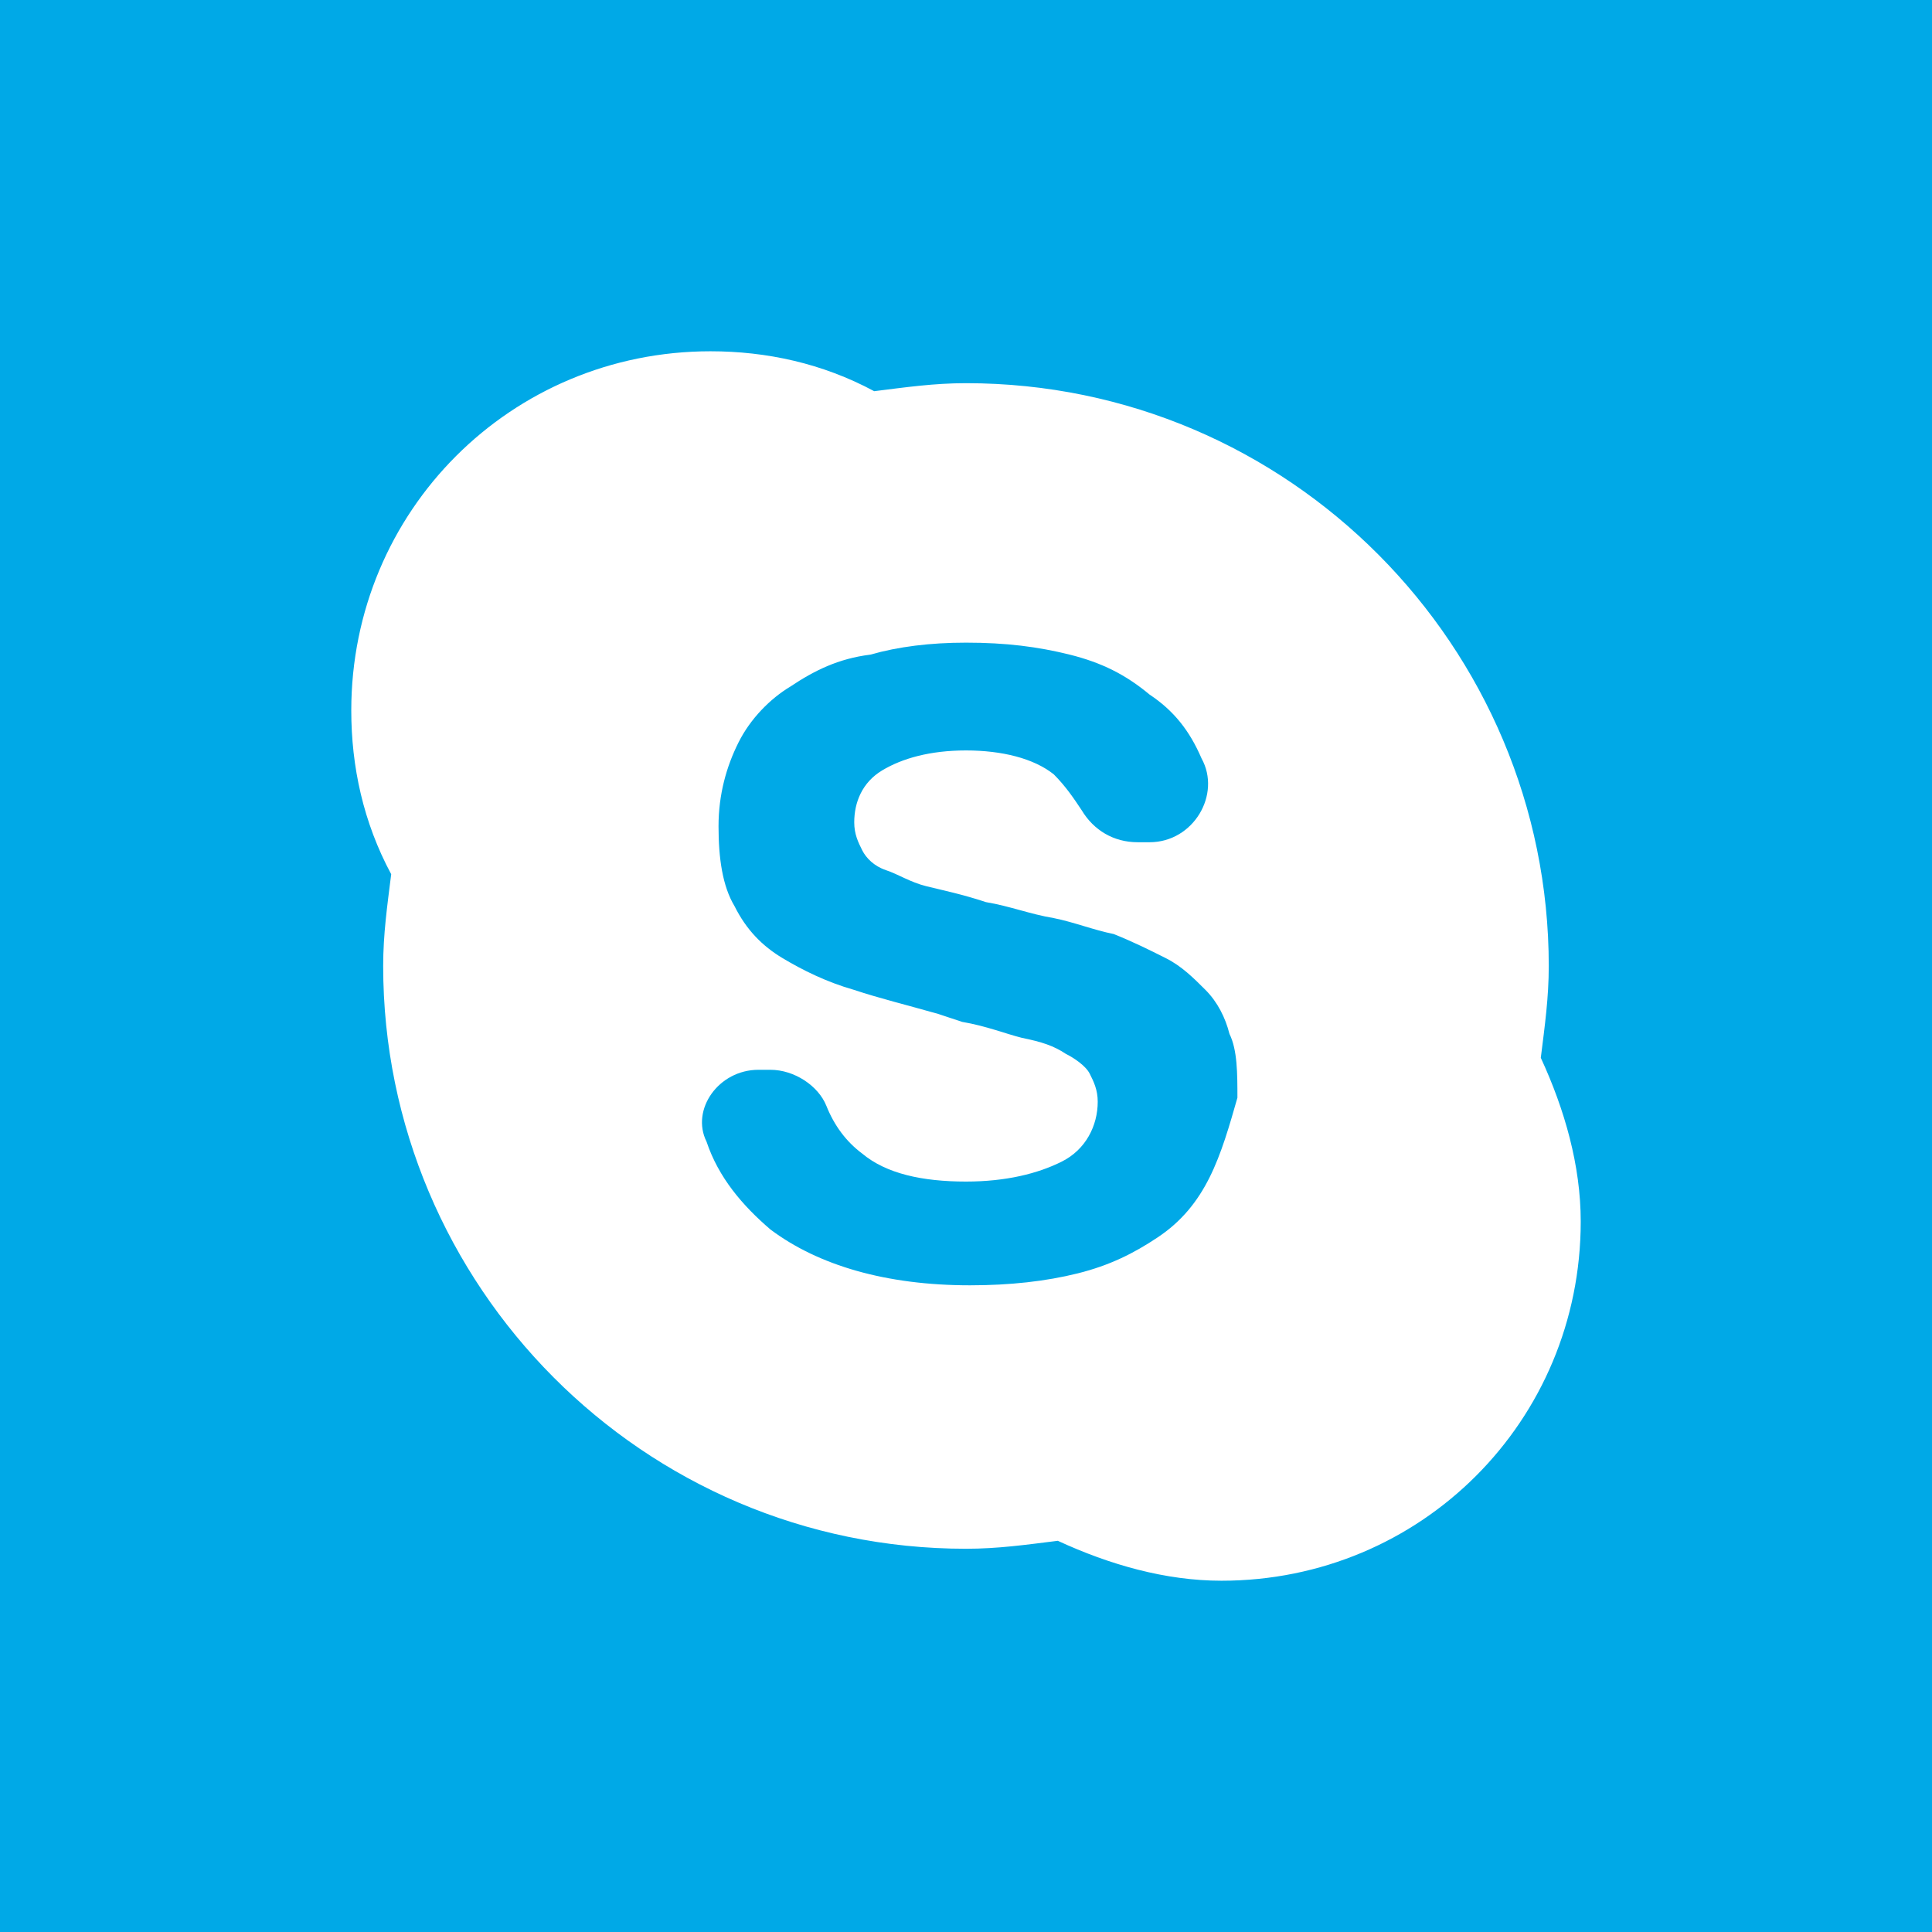 <svg width="33" height="33" viewBox="0 0 33 33" fill="none" xmlns="http://www.w3.org/2000/svg">
<rect width="33" height="33" fill="#00A9E7"/>
<path d="M26.318 18.068C26.386 17.523 26.454 17.046 26.454 16.5C26.454 11.046 22.023 6.545 16.5 6.545C15.954 6.545 15.477 6.614 14.932 6.682C14.046 6.205 13.091 6 12.136 6C8.727 6 6 8.727 6 12.136C6 13.091 6.205 14.046 6.682 14.932C6.614 15.477 6.545 15.954 6.545 16.5C6.545 21.954 10.977 26.454 16.5 26.454C17.046 26.454 17.523 26.386 18.068 26.318C18.954 26.727 19.909 27 20.864 27C24.273 27 27 24.273 27 20.864C27 19.909 26.727 18.954 26.318 18.068ZM20.659 20.114C20.454 20.523 20.182 20.864 19.773 21.136C19.364 21.409 18.954 21.614 18.409 21.75C17.864 21.886 17.25 21.954 16.568 21.954C15.136 21.954 13.977 21.614 13.159 21C12.682 20.591 12.273 20.114 12.068 19.5C11.796 18.954 12.273 18.273 12.954 18.273H13.159C13.568 18.273 13.977 18.546 14.114 18.886C14.25 19.227 14.454 19.5 14.727 19.704C15.136 20.046 15.75 20.182 16.5 20.182C17.182 20.182 17.727 20.046 18.136 19.841C18.546 19.636 18.75 19.227 18.75 18.818C18.75 18.614 18.682 18.477 18.614 18.341C18.546 18.204 18.341 18.068 18.204 18C18 17.864 17.796 17.796 17.454 17.727C17.182 17.659 16.841 17.523 16.432 17.454L16.023 17.318C15.546 17.182 15 17.046 14.591 16.909C14.114 16.773 13.704 16.568 13.364 16.364C13.023 16.159 12.75 15.886 12.546 15.477C12.341 15.136 12.273 14.659 12.273 14.114C12.273 13.568 12.409 13.091 12.614 12.682C12.818 12.273 13.159 11.932 13.5 11.727C13.909 11.454 14.318 11.25 14.864 11.182C15.341 11.046 15.886 10.977 16.5 10.977C17.182 10.977 17.727 11.046 18.273 11.182C18.818 11.318 19.227 11.523 19.636 11.864C20.046 12.136 20.318 12.477 20.523 12.954C20.864 13.568 20.386 14.386 19.636 14.386H19.432C19.023 14.386 18.682 14.182 18.477 13.841C18.341 13.636 18.204 13.432 18 13.227C17.659 12.954 17.114 12.818 16.5 12.818C15.886 12.818 15.409 12.954 15.068 13.159C14.727 13.364 14.591 13.704 14.591 14.046C14.591 14.25 14.659 14.386 14.727 14.523C14.796 14.659 14.932 14.796 15.136 14.864C15.341 14.932 15.546 15.068 15.818 15.136C16.091 15.204 16.432 15.273 16.841 15.409C17.25 15.477 17.591 15.614 18 15.682C18.341 15.75 18.682 15.886 19.023 15.954C19.364 16.091 19.636 16.227 19.909 16.364C20.182 16.5 20.386 16.704 20.591 16.909C20.796 17.114 20.932 17.386 21 17.659C21.136 17.932 21.136 18.341 21.136 18.75C21 19.227 20.864 19.704 20.659 20.114Z" fill="white"/>
</svg>
